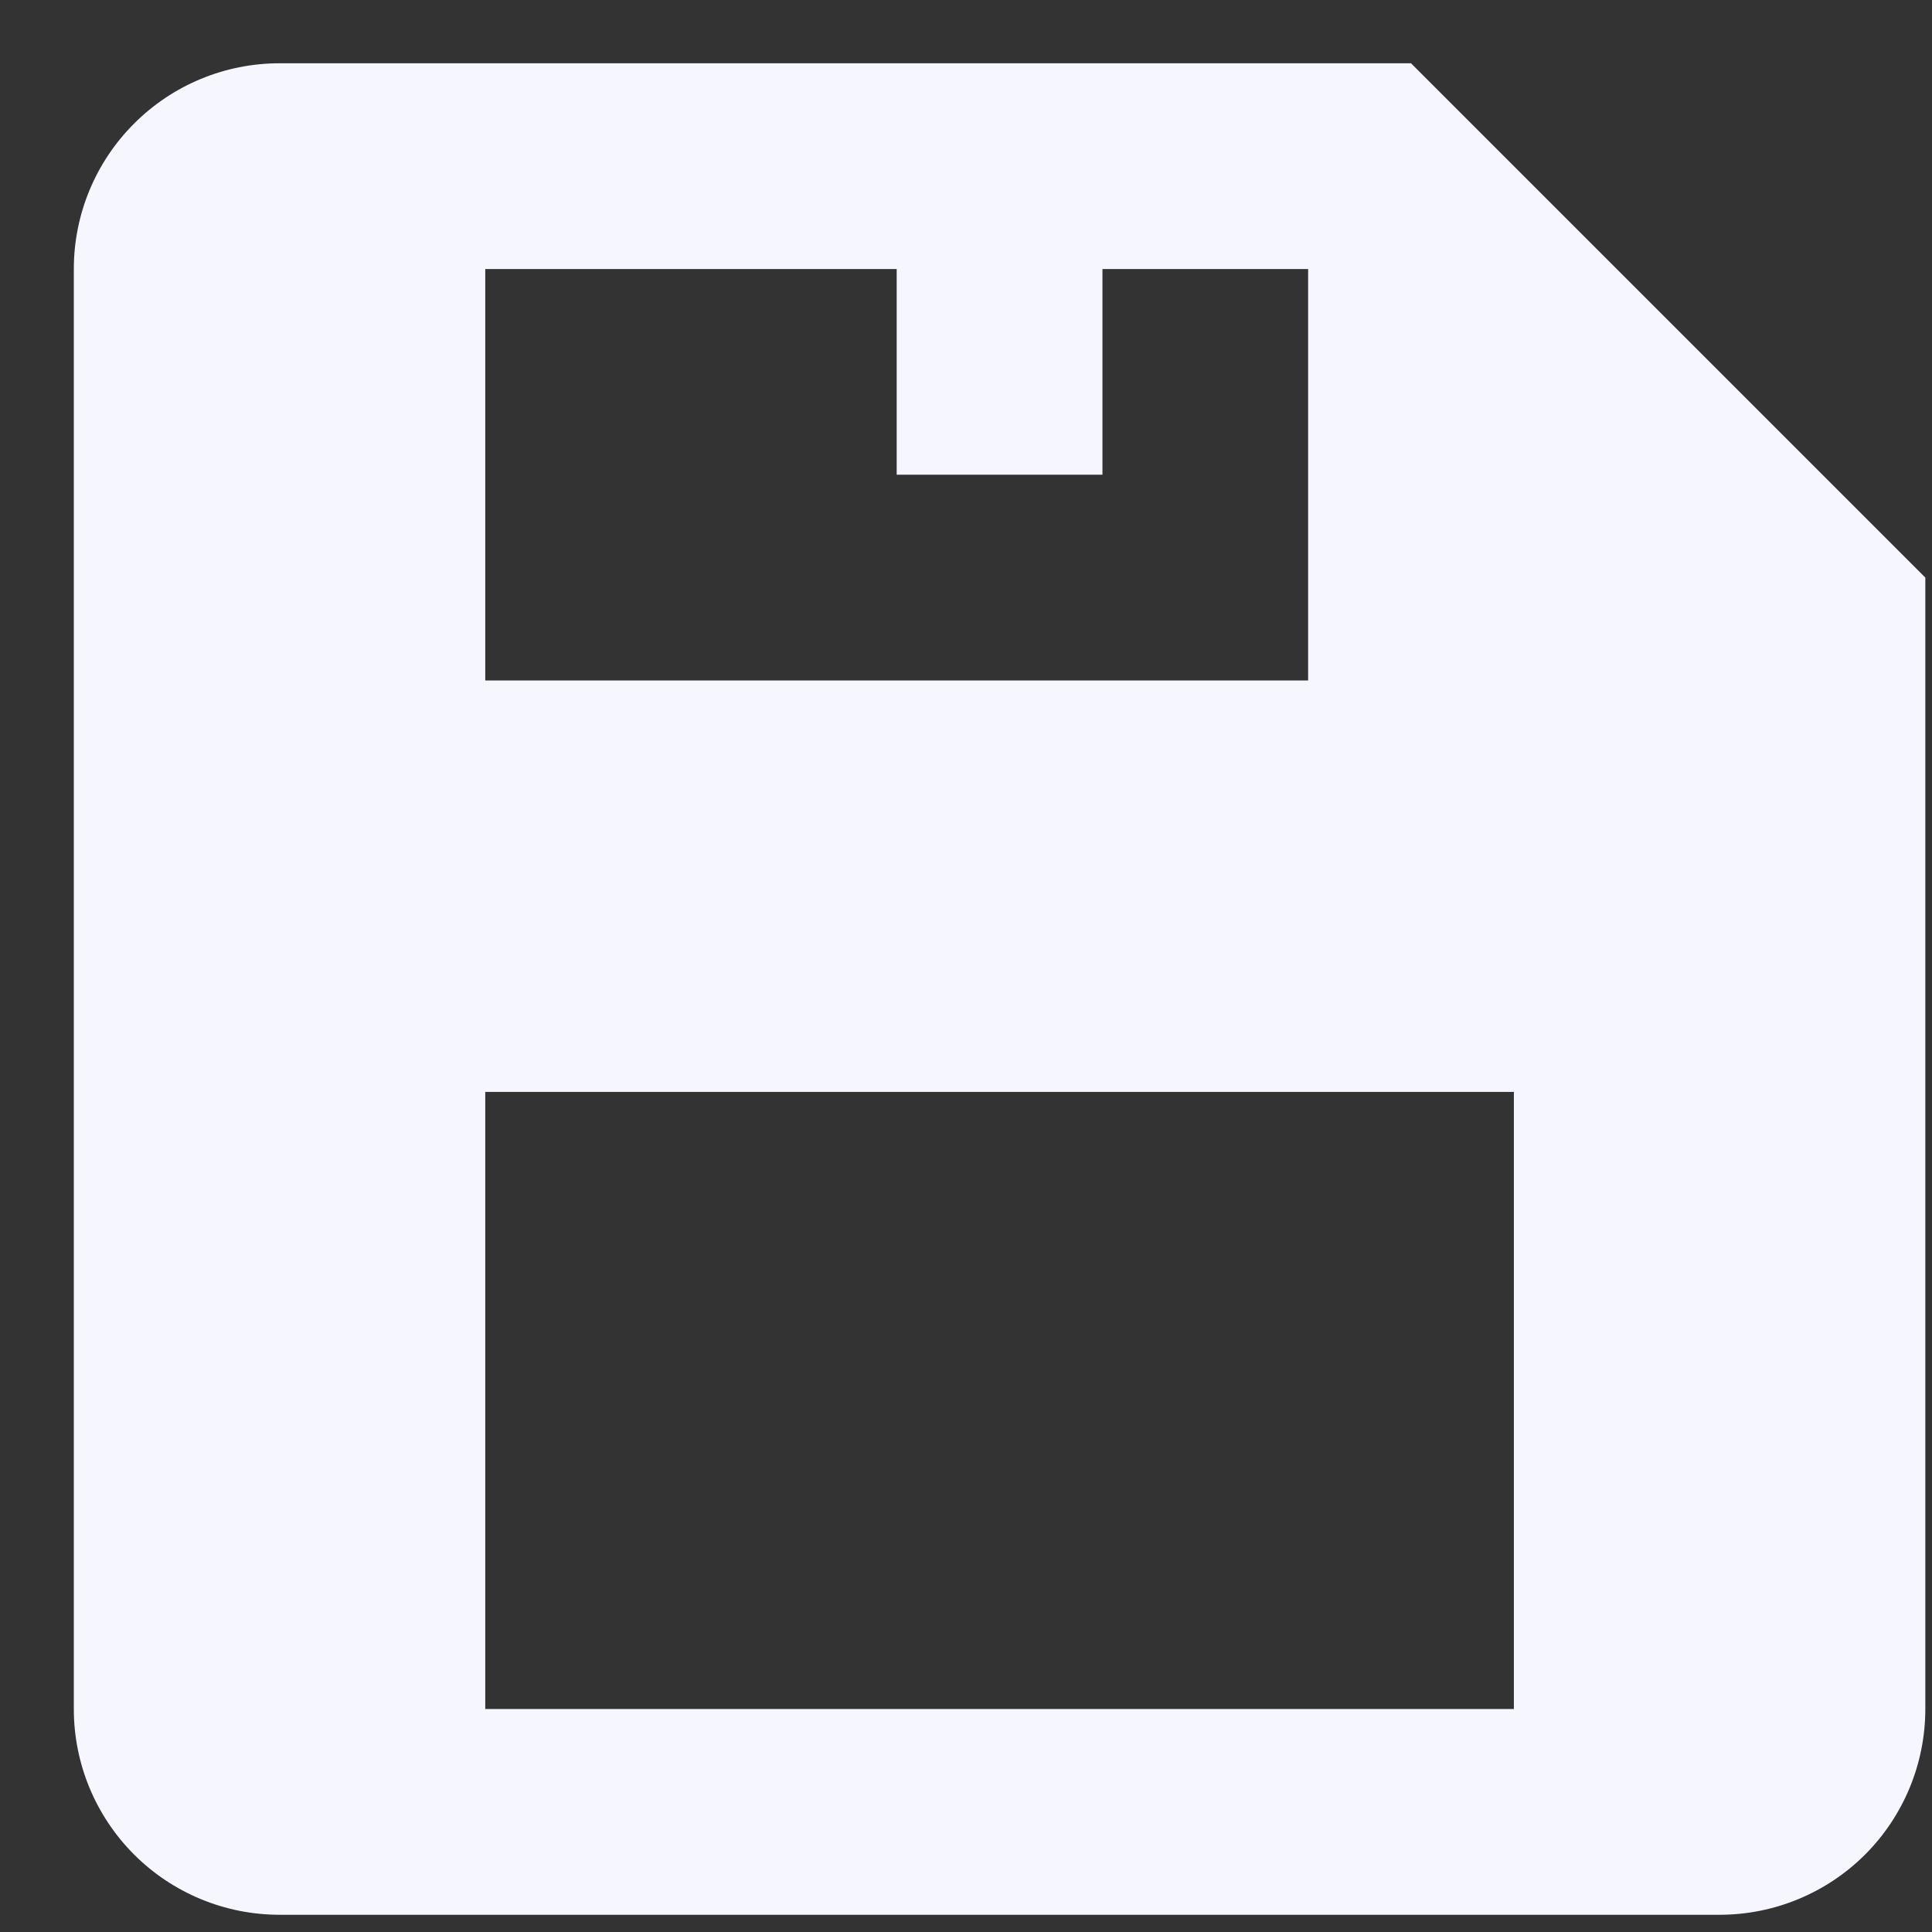 <svg width="24" height="24" viewBox="0 0 24 24" fill="none" xmlns="http://www.w3.org/2000/svg">
<rect x="0" y="0" width="24" height="24" fill="#333333" stroke="none"/>
<path d="M3.473 23.786H21.362C22.039 23.786 22.689 23.517 23.169 23.038C23.648 22.558 23.917 21.908 23.917 21.23V7.175L17.528 0.786H3.473C2.795 0.786 2.145 1.055 1.666 1.535C1.186 2.014 0.917 2.664 0.917 3.342V21.23C0.917 21.908 1.186 22.558 1.666 23.038C2.145 23.517 2.795 23.786 3.473 23.786ZM6.028 3.342H11.139V5.897H13.695V3.342H16.25V8.453H6.028V3.342ZM6.028 13.564H18.806V21.23H6.028V13.564Z" fill="#F6F6FF"/>
</svg>
